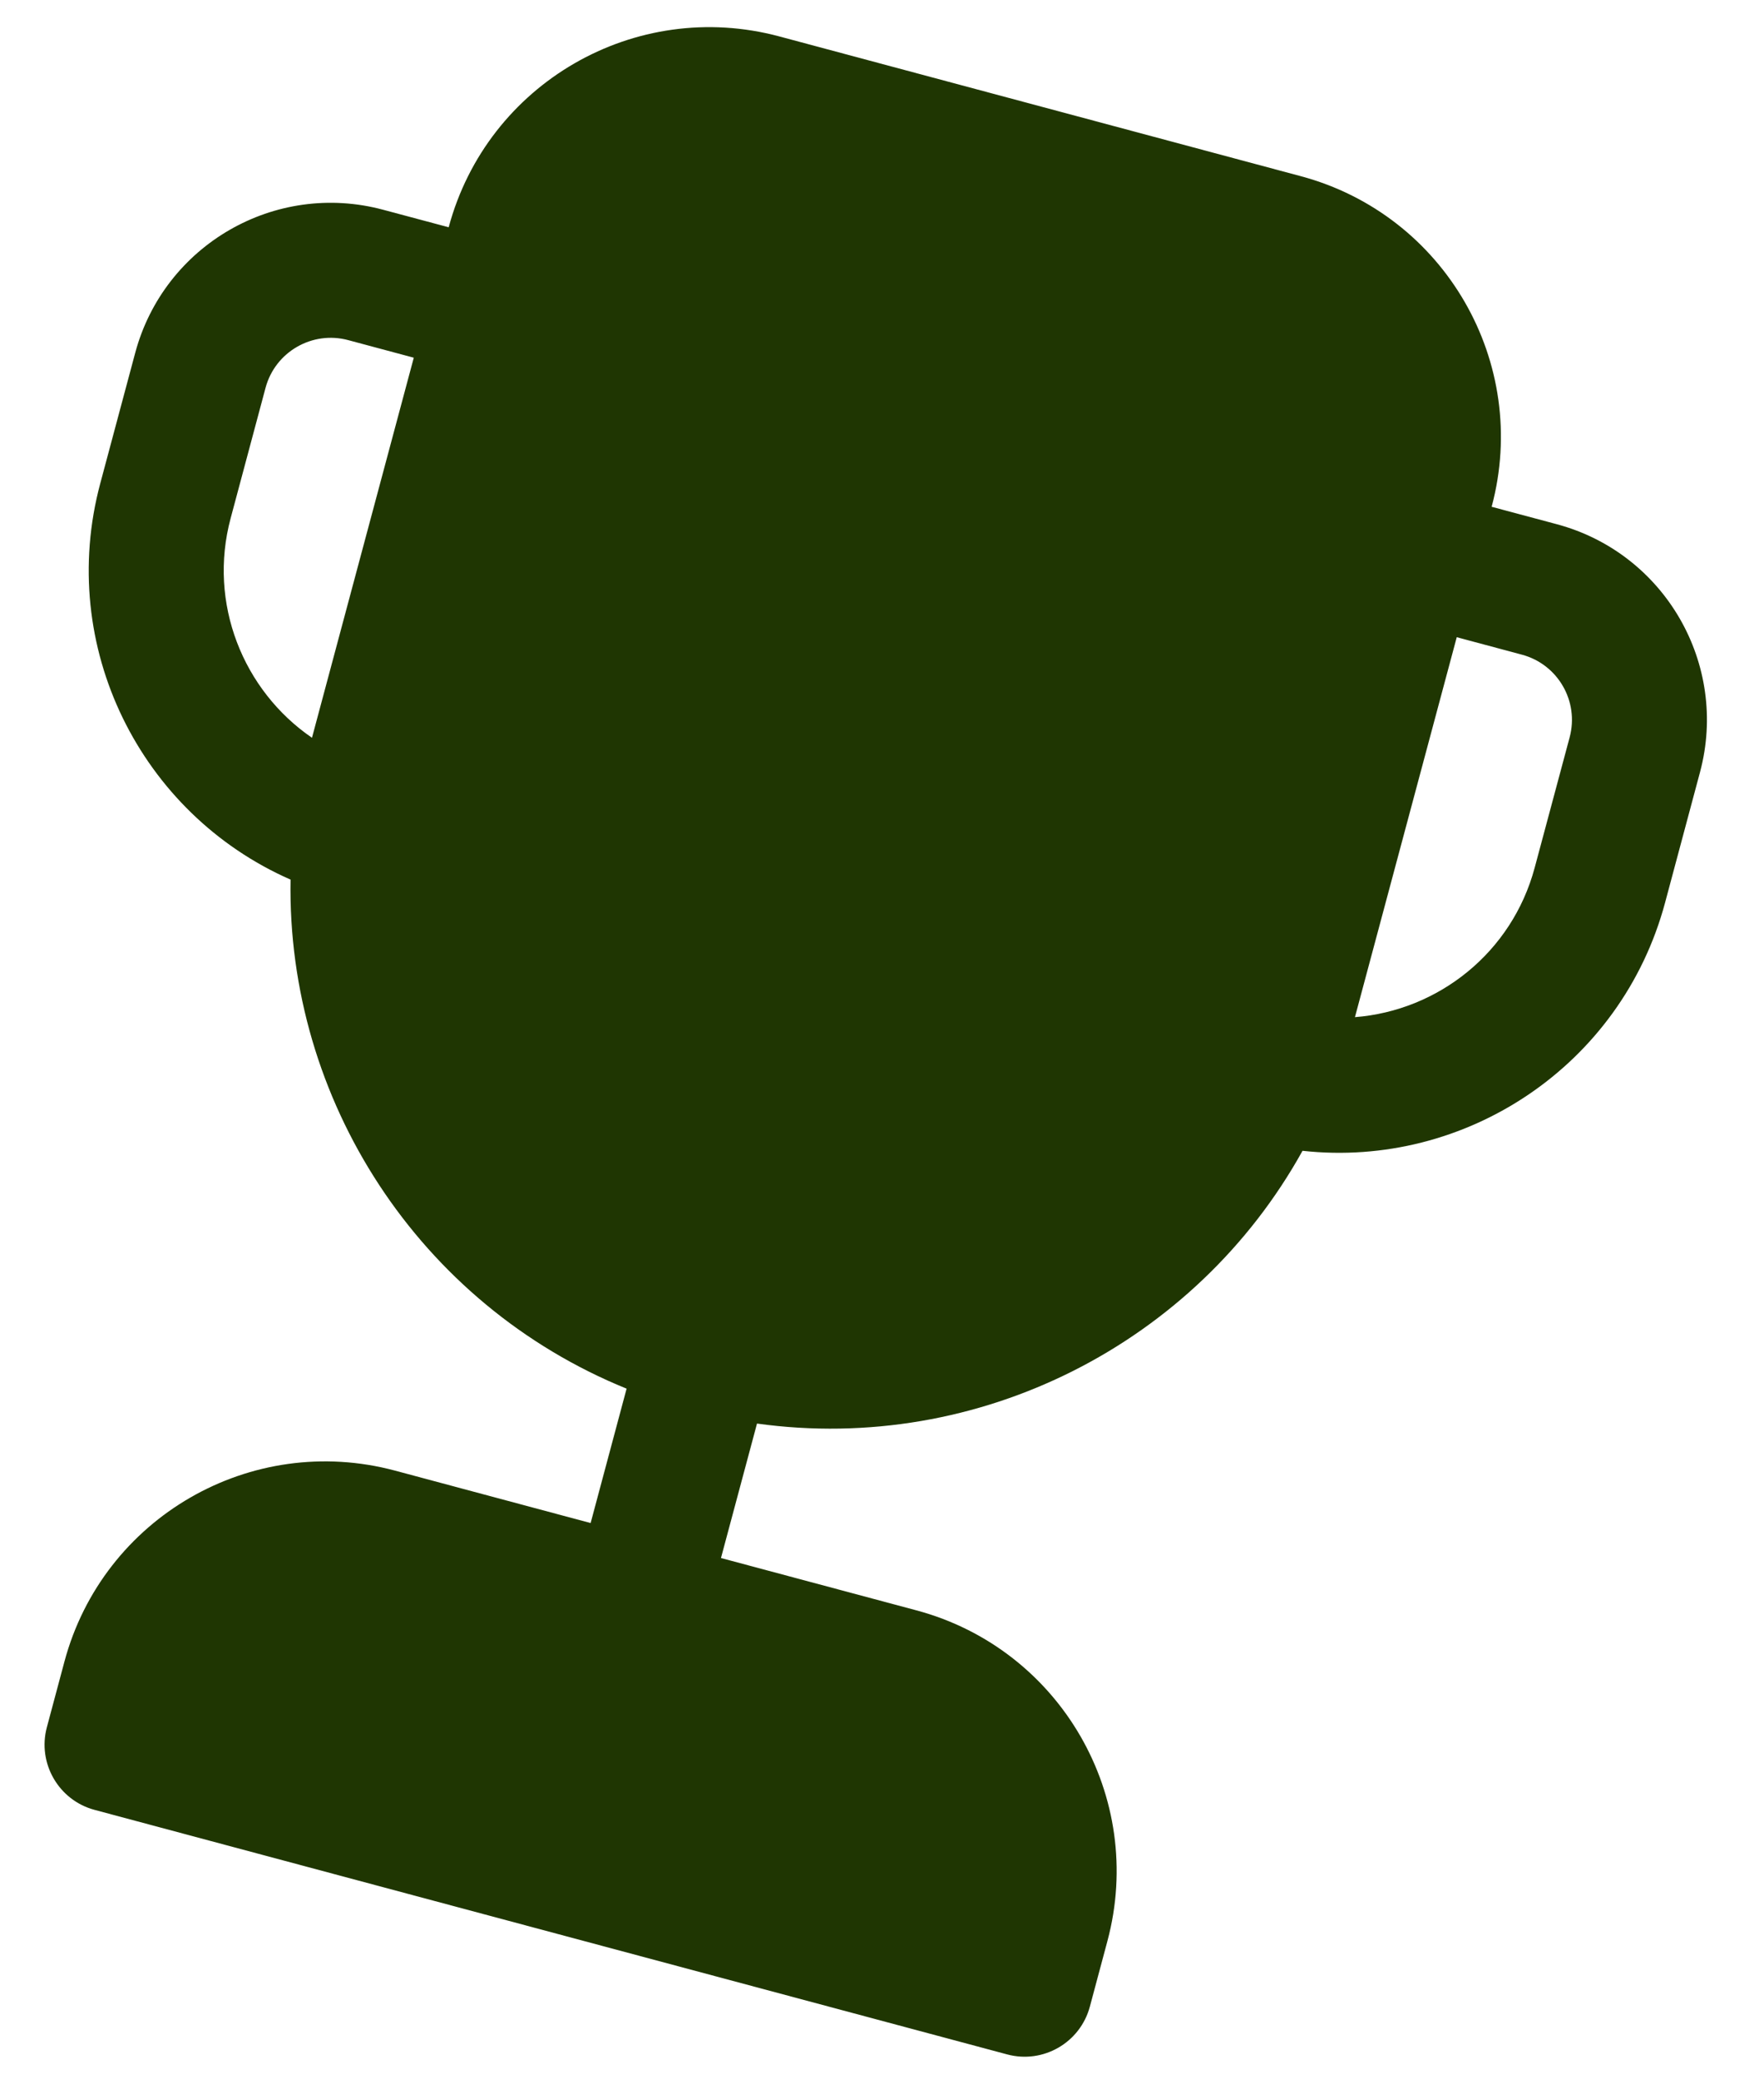 <svg width="28" height="33" viewBox="0 0 28 33" fill="none" xmlns="http://www.w3.org/2000/svg">
<path d="M7.122 3.607L6.082 3.329C4.367 2.869 2.605 3.887 2.146 5.601L1.592 7.67C0.897 10.261 2.231 12.915 4.612 13.96C4.551 17.454 6.648 20.699 9.946 22.039L9.375 24.172L6.271 23.34C3.985 22.728 1.636 24.084 1.023 26.37L0.744 27.412C0.591 27.983 0.93 28.571 1.501 28.724L15.987 32.605C16.558 32.758 17.145 32.419 17.299 31.848L17.578 30.806C18.19 28.52 16.834 26.171 14.548 25.558L11.444 24.727L12.016 22.593C15.543 23.082 18.981 21.32 20.675 18.264C23.259 18.548 25.736 16.914 26.43 14.325L26.984 12.256C27.443 10.542 26.426 8.78 24.712 8.32L23.677 8.043C24.29 5.758 22.933 3.408 20.647 2.796L12.37 0.578C10.084 -0.035 7.735 1.322 7.122 3.607ZM23.123 10.113L24.157 10.39C24.729 10.543 25.068 11.13 24.915 11.702L24.36 13.771C23.998 15.122 22.826 16.04 21.507 16.143L23.123 10.113ZM6.568 5.677L4.952 11.709C3.858 10.959 3.299 9.575 3.661 8.225L4.215 6.155C4.368 5.584 4.956 5.245 5.527 5.398L6.568 5.677Z" fill="#1F3602"/>
</svg>
